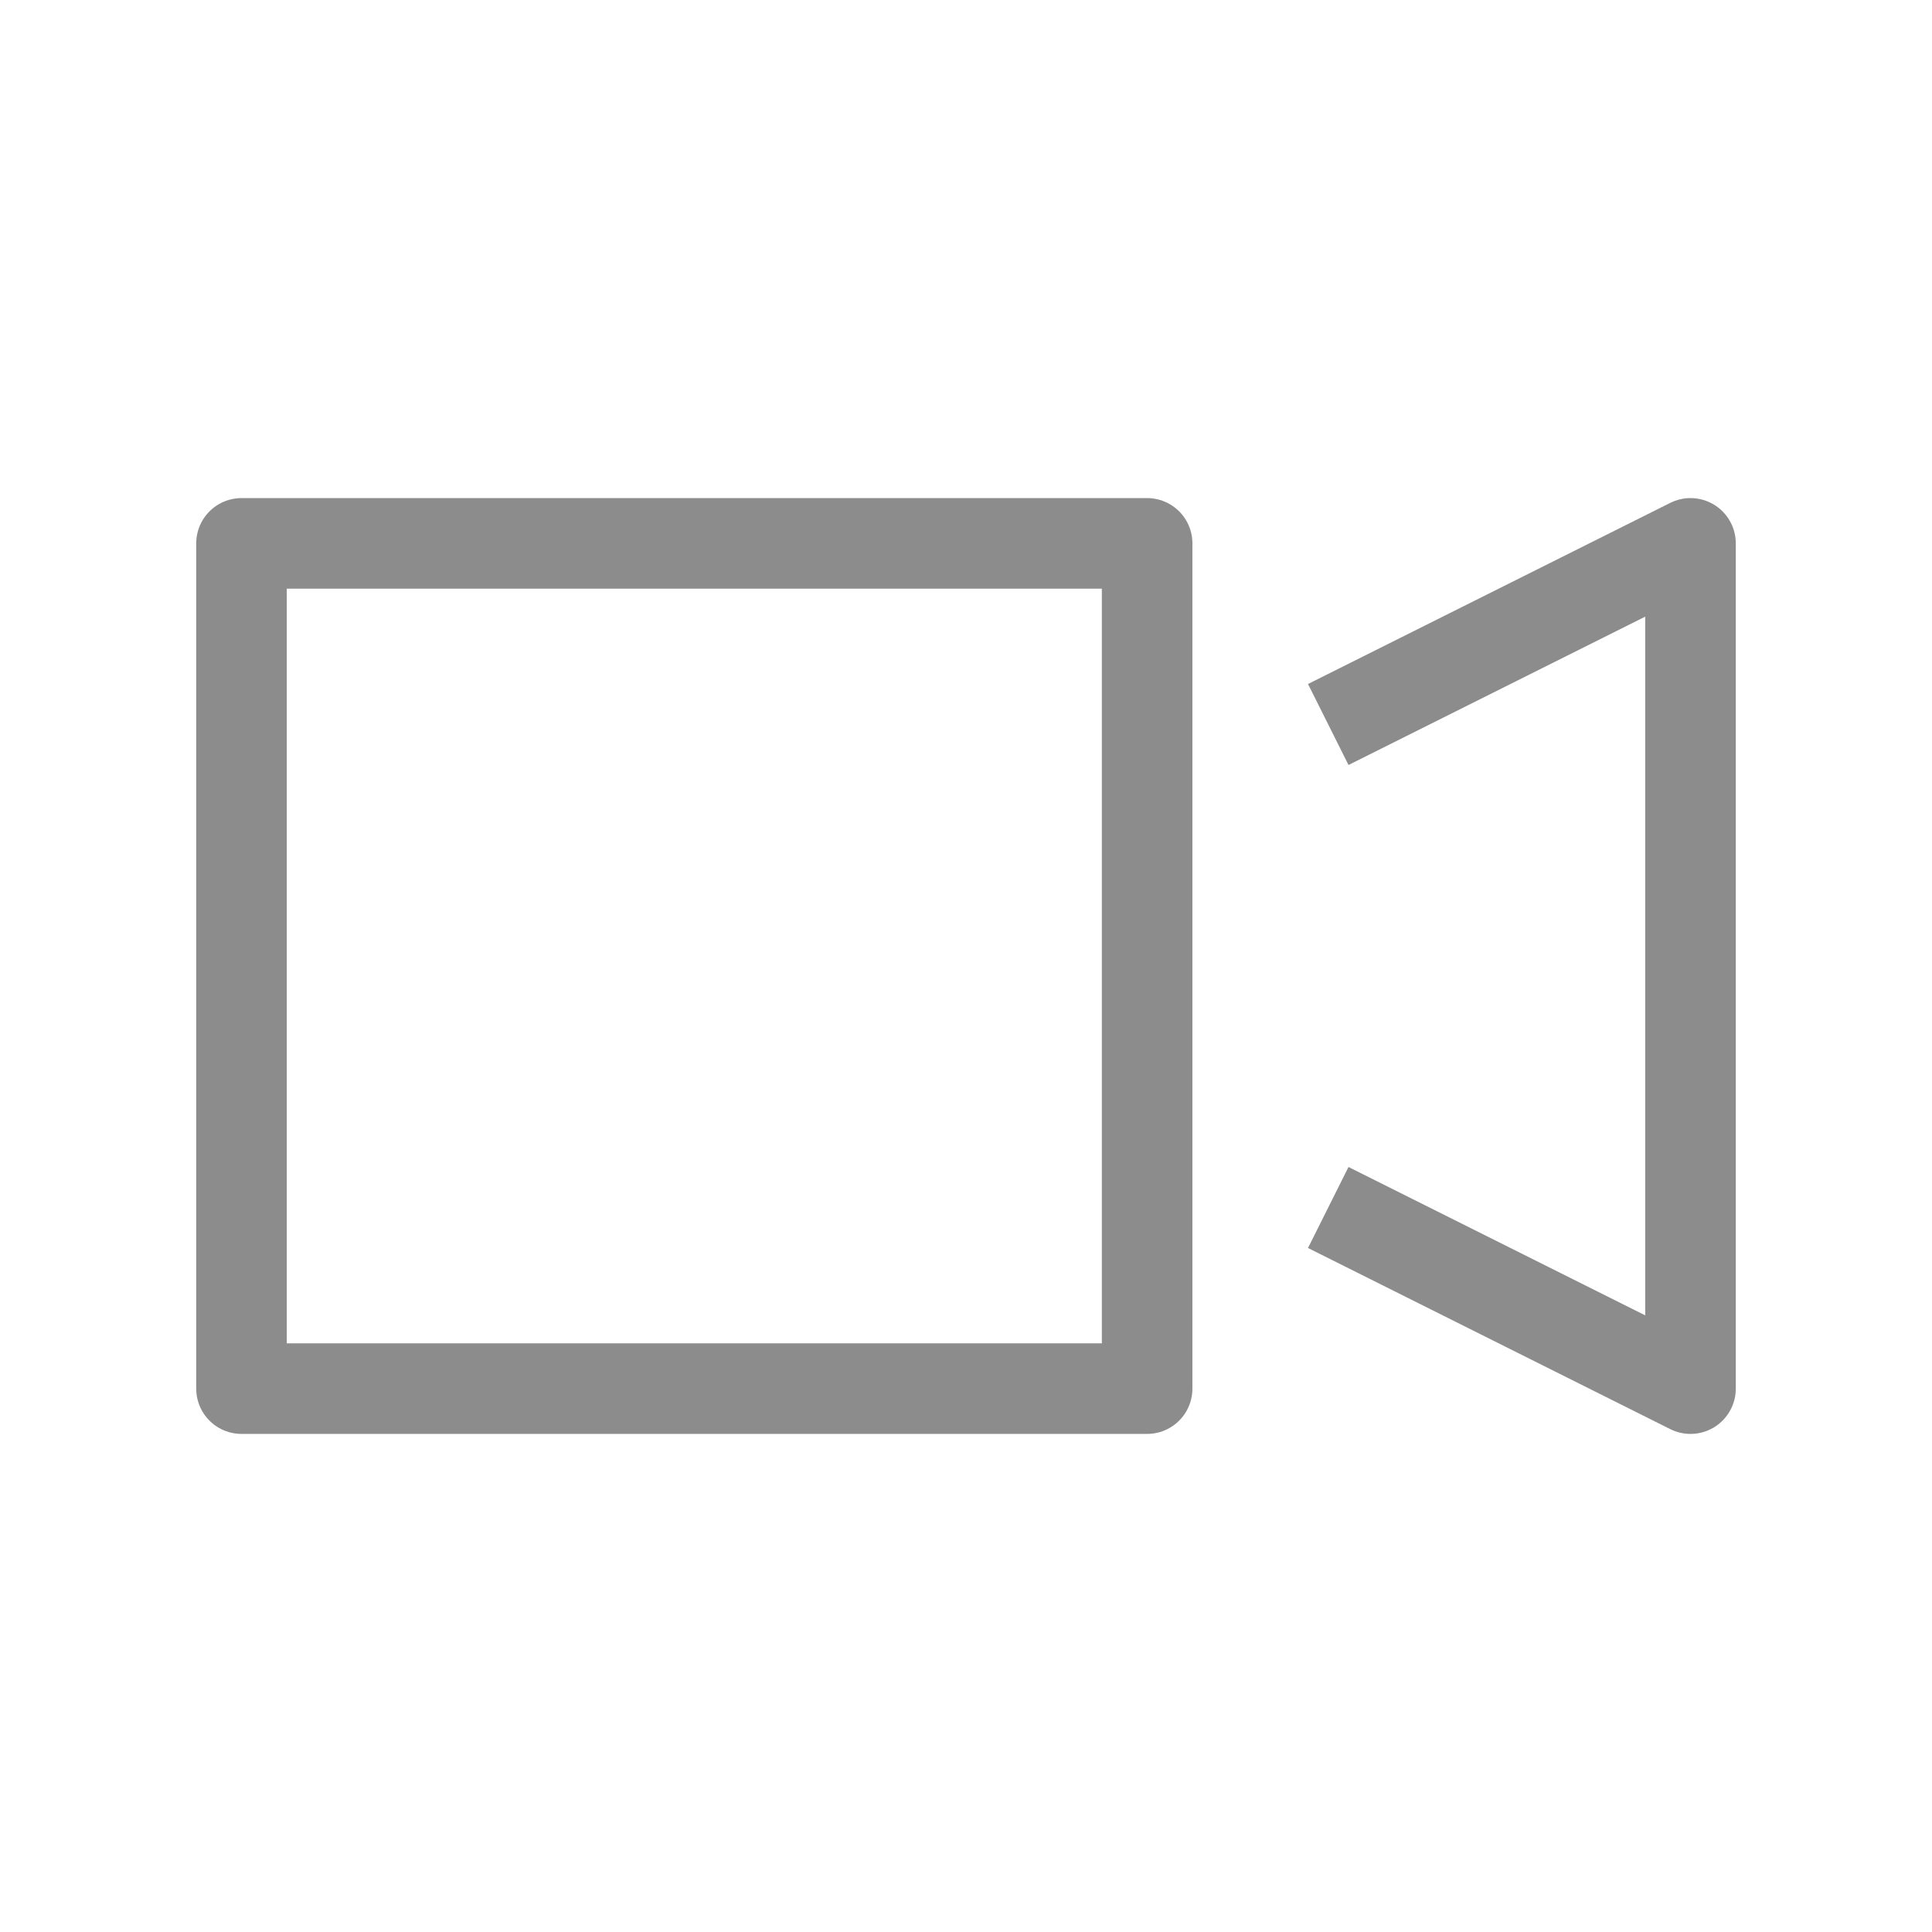 <?xml version="1.0" encoding="utf-8"?>
<!-- Generator: Adobe Illustrator 23.0.3, SVG Export Plug-In . SVG Version: 6.00 Build 0)  -->
<svg version="1.1" id="Icons" xmlns="http://www.w3.org/2000/svg" xmlns:xlink="http://www.w3.org/1999/xlink" x="0px" y="0px"
	 viewBox="0 0 32 32" style="enable-background:new 0 0 32 32;" xml:space="preserve">
<style type="text/css">
	.st0{fill:none;stroke:rgb(140,140,140);stroke-width:1.5;stroke-miterlimit:10;}
	.st1{fill:none;stroke:rgb(140,140,140);stroke-width:1.5;stroke-linejoin:round;stroke-miterlimit:10;}
	.st2{fill:none;stroke:rgb(140,140,140);stroke-width:1.5;stroke-linecap:round;stroke-linejoin:round;stroke-miterlimit:10;}
	.st3{fill:none;stroke:rgb(140,140,140);stroke-width:1.5;stroke-linecap:round;stroke-miterlimit:10;}
	.st4{fill:none;stroke:rgb(140,140,140);stroke-width:1.5;stroke-linejoin:round;stroke-miterlimit:10;stroke-dasharray:3;}
</style>
<rect x="4" y="9" class="st1" width="15" height="14"/>
<polyline class="st1" points="22,12 28,9 28,23 22,20 "/>
</svg>
